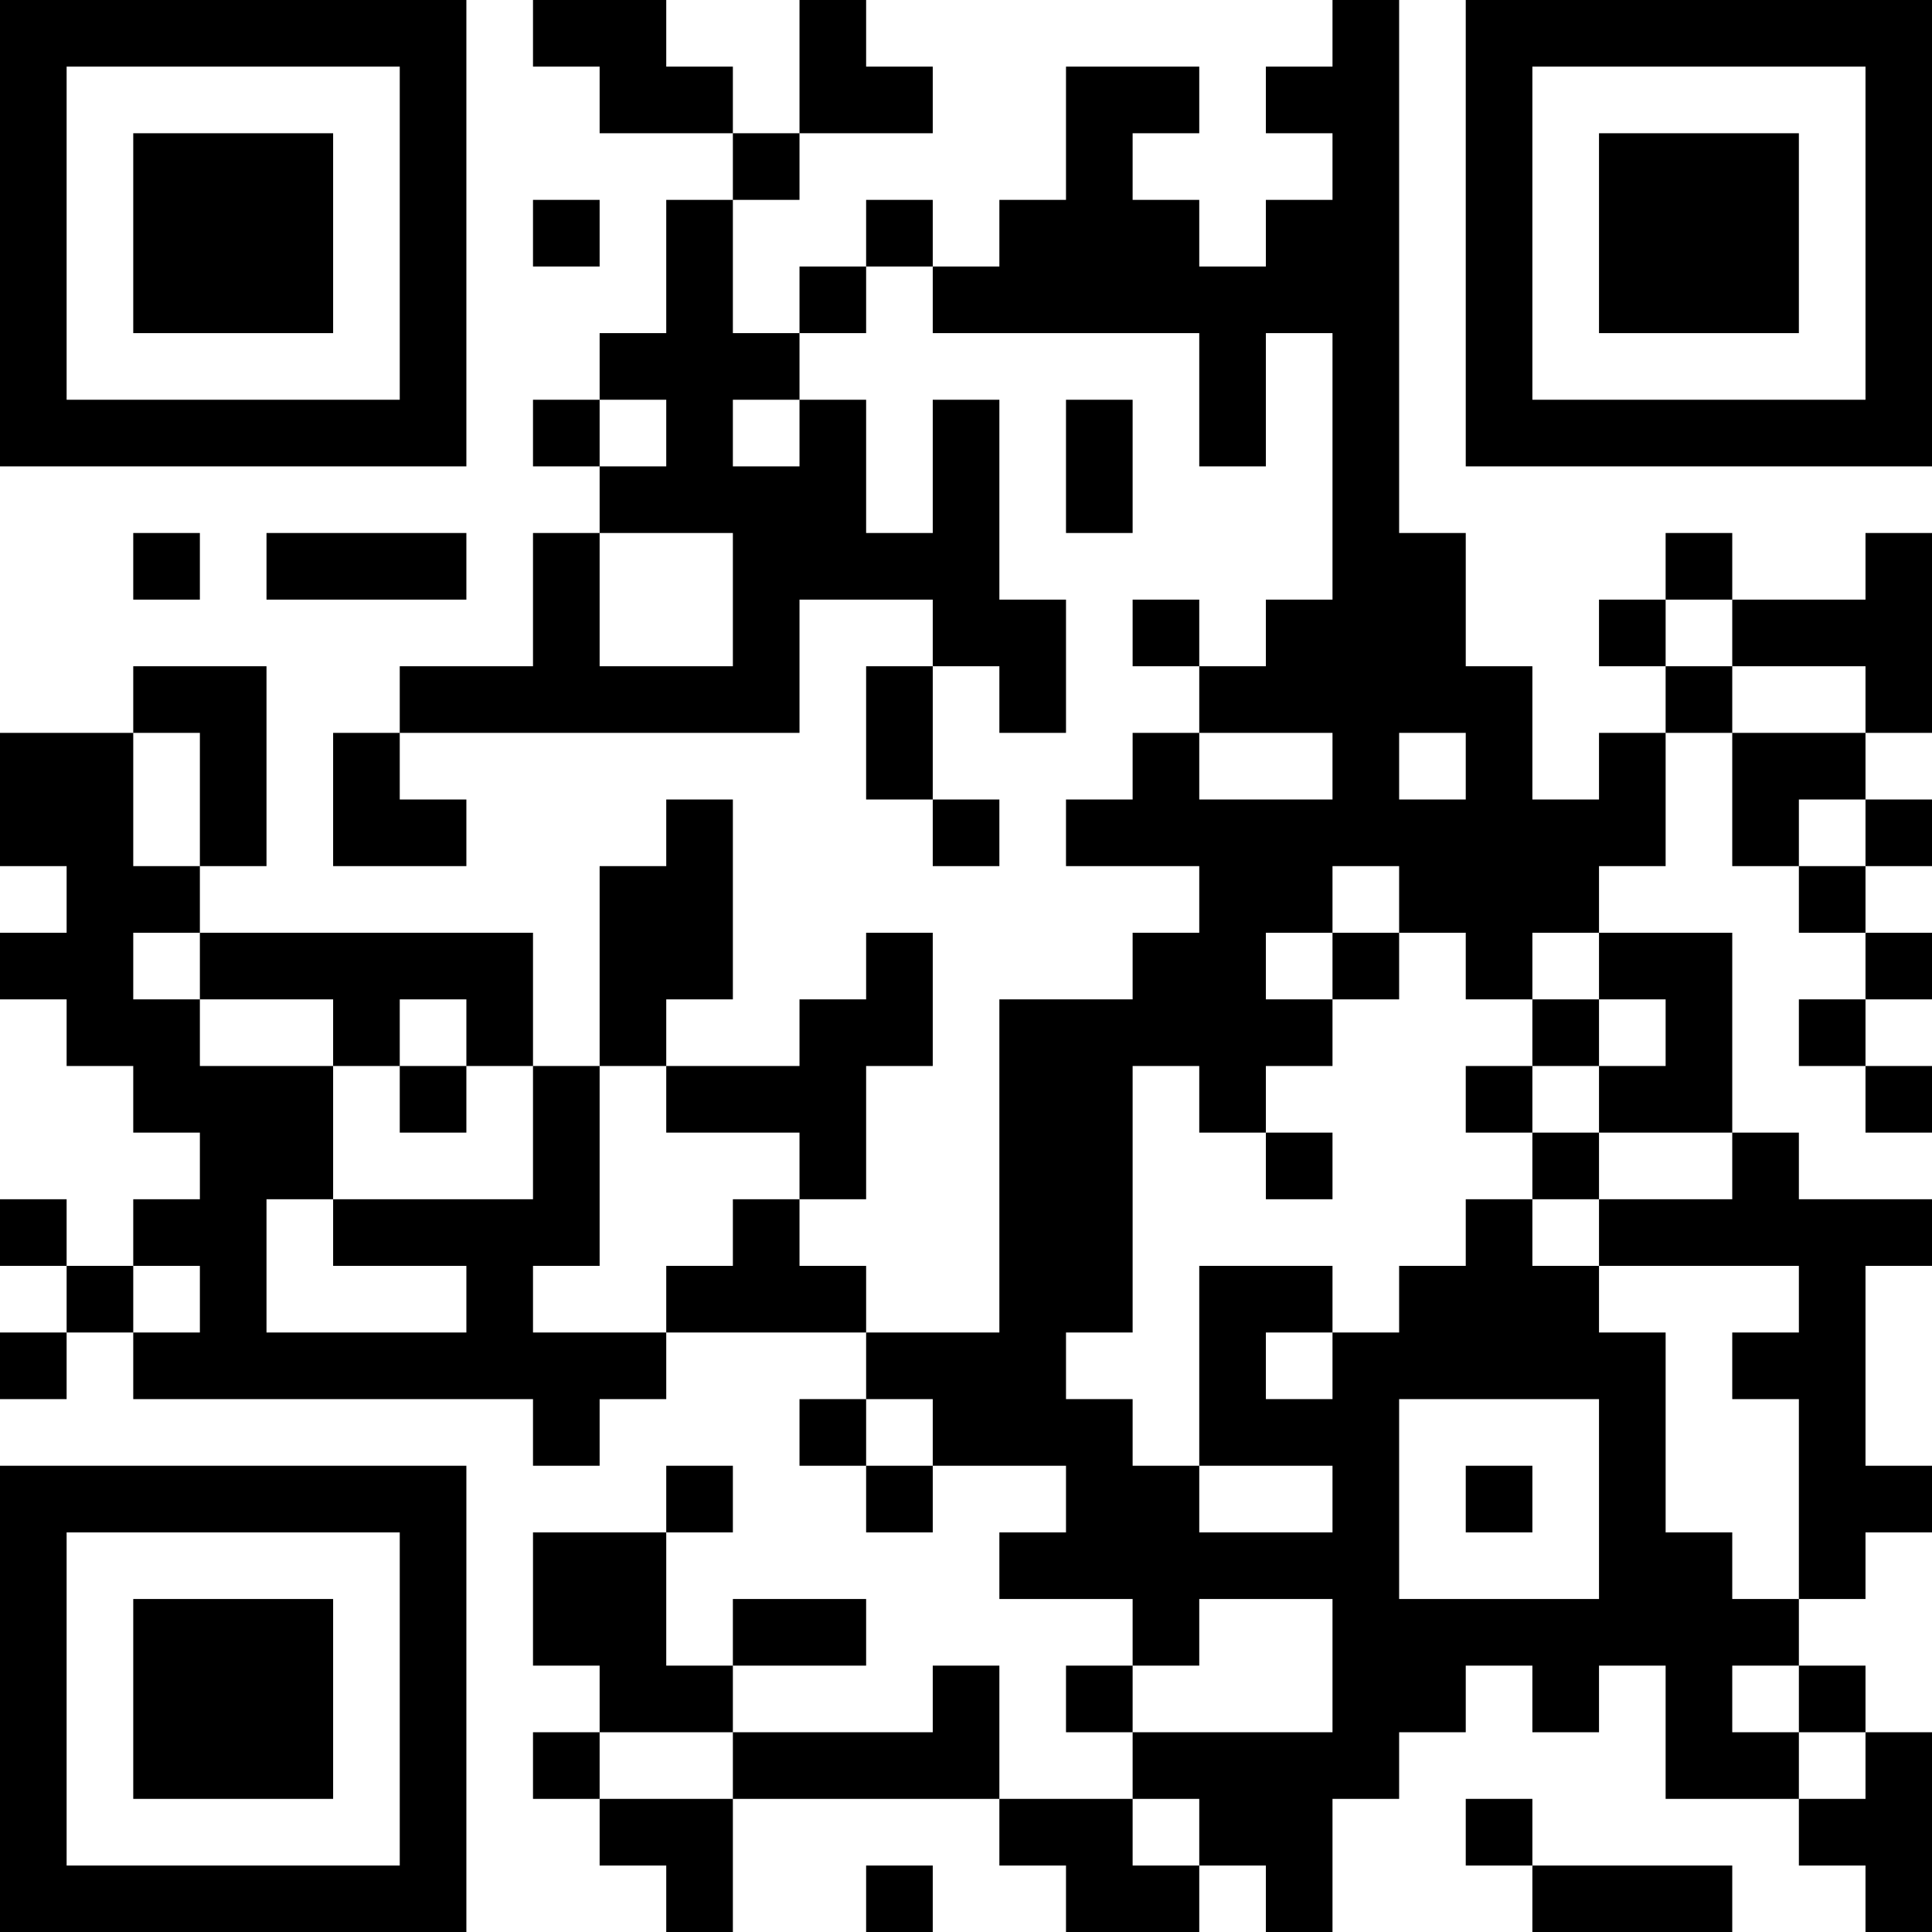 <?xml version="1.0" encoding="UTF-8"?>
<svg xmlns="http://www.w3.org/2000/svg" version="1.1" width="200" height="200" viewBox="0 0 200 200"><rect x="0" y="0" width="200" height="200" fill="#ffffff"/><g transform="scale(6.897)"><g transform="translate(0,0)"><path fill-rule="evenodd" d="M8 0L8 1L9 1L9 2L11 2L11 3L10 3L10 5L9 5L9 6L8 6L8 7L9 7L9 8L8 8L8 10L6 10L6 11L5 11L5 13L7 13L7 12L6 12L6 11L12 11L12 9L14 9L14 10L13 10L13 12L14 12L14 13L15 13L15 12L14 12L14 10L15 10L15 11L16 11L16 9L15 9L15 6L14 6L14 8L13 8L13 6L12 6L12 5L13 5L13 4L14 4L14 5L18 5L18 7L19 7L19 5L20 5L20 9L19 9L19 10L18 10L18 9L17 9L17 10L18 10L18 11L17 11L17 12L16 12L16 13L18 13L18 14L17 14L17 15L15 15L15 20L13 20L13 19L12 19L12 18L13 18L13 16L14 16L14 14L13 14L13 15L12 15L12 16L10 16L10 15L11 15L11 12L10 12L10 13L9 13L9 16L8 16L8 14L3 14L3 13L4 13L4 10L2 10L2 11L0 11L0 13L1 13L1 14L0 14L0 15L1 15L1 16L2 16L2 17L3 17L3 18L2 18L2 19L1 19L1 18L0 18L0 19L1 19L1 20L0 20L0 21L1 21L1 20L2 20L2 21L8 21L8 22L9 22L9 21L10 21L10 20L13 20L13 21L12 21L12 22L13 22L13 23L14 23L14 22L16 22L16 23L15 23L15 24L17 24L17 25L16 25L16 26L17 26L17 27L15 27L15 25L14 25L14 26L11 26L11 25L13 25L13 24L11 24L11 25L10 25L10 23L11 23L11 22L10 22L10 23L8 23L8 25L9 25L9 26L8 26L8 27L9 27L9 28L10 28L10 29L11 29L11 27L15 27L15 28L16 28L16 29L18 29L18 28L19 28L19 29L20 29L20 27L21 27L21 26L22 26L22 25L23 25L23 26L24 26L24 25L25 25L25 27L27 27L27 28L28 28L28 29L29 29L29 26L28 26L28 25L27 25L27 24L28 24L28 23L29 23L29 22L28 22L28 19L29 19L29 18L27 18L27 17L26 17L26 14L24 14L24 13L25 13L25 11L26 11L26 13L27 13L27 14L28 14L28 15L27 15L27 16L28 16L28 17L29 17L29 16L28 16L28 15L29 15L29 14L28 14L28 13L29 13L29 12L28 12L28 11L29 11L29 8L28 8L28 9L26 9L26 8L25 8L25 9L24 9L24 10L25 10L25 11L24 11L24 12L23 12L23 10L22 10L22 8L21 8L21 0L20 0L20 1L19 1L19 2L20 2L20 3L19 3L19 4L18 4L18 3L17 3L17 2L18 2L18 1L16 1L16 3L15 3L15 4L14 4L14 3L13 3L13 4L12 4L12 5L11 5L11 3L12 3L12 2L14 2L14 1L13 1L13 0L12 0L12 2L11 2L11 1L10 1L10 0ZM8 3L8 4L9 4L9 3ZM9 6L9 7L10 7L10 6ZM11 6L11 7L12 7L12 6ZM16 6L16 8L17 8L17 6ZM2 8L2 9L3 9L3 8ZM4 8L4 9L7 9L7 8ZM9 8L9 10L11 10L11 8ZM25 9L25 10L26 10L26 11L28 11L28 10L26 10L26 9ZM2 11L2 13L3 13L3 11ZM18 11L18 12L20 12L20 11ZM21 11L21 12L22 12L22 11ZM27 12L27 13L28 13L28 12ZM20 13L20 14L19 14L19 15L20 15L20 16L19 16L19 17L18 17L18 16L17 16L17 20L16 20L16 21L17 21L17 22L18 22L18 23L20 23L20 22L18 22L18 19L20 19L20 20L19 20L19 21L20 21L20 20L21 20L21 19L22 19L22 18L23 18L23 19L24 19L24 20L25 20L25 23L26 23L26 24L27 24L27 21L26 21L26 20L27 20L27 19L24 19L24 18L26 18L26 17L24 17L24 16L25 16L25 15L24 15L24 14L23 14L23 15L22 15L22 14L21 14L21 13ZM2 14L2 15L3 15L3 16L5 16L5 18L4 18L4 20L7 20L7 19L5 19L5 18L8 18L8 16L7 16L7 15L6 15L6 16L5 16L5 15L3 15L3 14ZM20 14L20 15L21 15L21 14ZM23 15L23 16L22 16L22 17L23 17L23 18L24 18L24 17L23 17L23 16L24 16L24 15ZM6 16L6 17L7 17L7 16ZM9 16L9 19L8 19L8 20L10 20L10 19L11 19L11 18L12 18L12 17L10 17L10 16ZM19 17L19 18L20 18L20 17ZM2 19L2 20L3 20L3 19ZM13 21L13 22L14 22L14 21ZM21 21L21 24L24 24L24 21ZM22 22L22 23L23 23L23 22ZM18 24L18 25L17 25L17 26L20 26L20 24ZM26 25L26 26L27 26L27 27L28 27L28 26L27 26L27 25ZM9 26L9 27L11 27L11 26ZM17 27L17 28L18 28L18 27ZM22 27L22 28L23 28L23 29L26 29L26 28L23 28L23 27ZM13 28L13 29L14 29L14 28ZM0 0L0 7L7 7L7 0ZM1 1L1 6L6 6L6 1ZM2 2L2 5L5 5L5 2ZM22 0L22 7L29 7L29 0ZM23 1L23 6L28 6L28 1ZM24 2L24 5L27 5L27 2ZM0 22L0 29L7 29L7 22ZM1 23L1 28L6 28L6 23ZM2 24L2 27L5 27L5 24Z" fill="#000000"/></g></g></svg>
